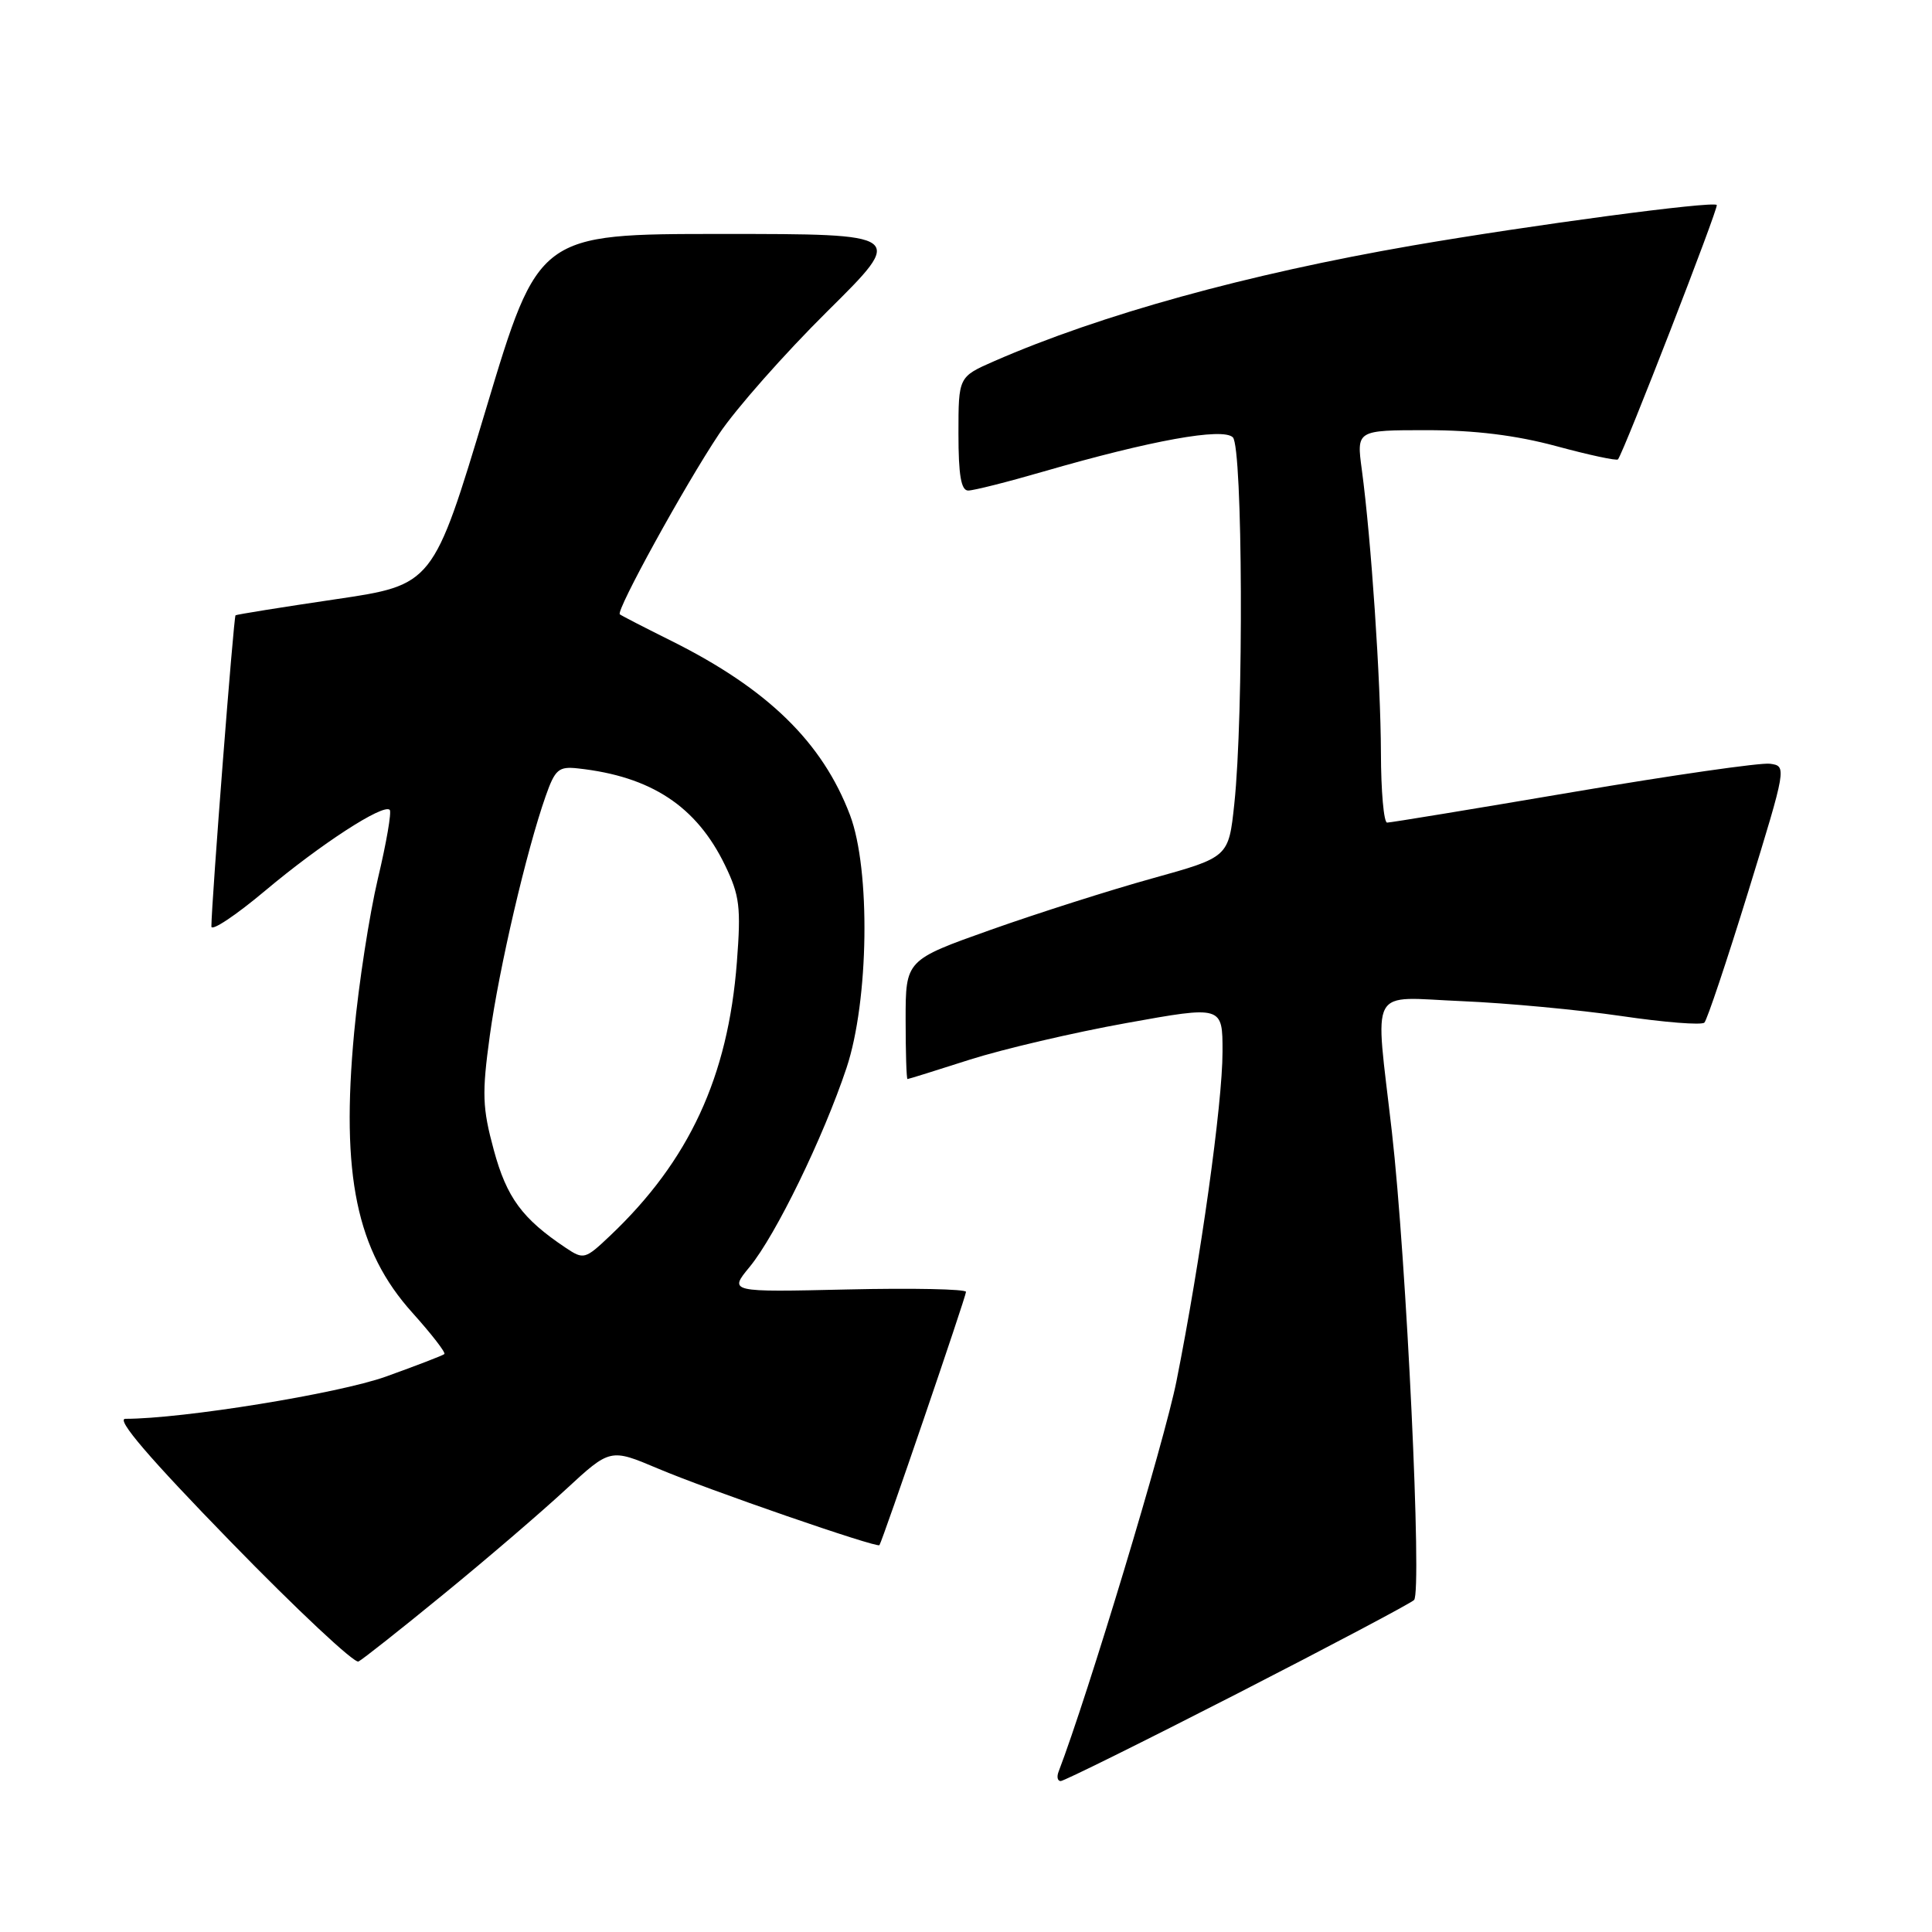 <?xml version="1.0" encoding="UTF-8" standalone="no"?>
<!DOCTYPE svg PUBLIC "-//W3C//DTD SVG 1.1//EN" "http://www.w3.org/Graphics/SVG/1.1/DTD/svg11.dtd" >
<svg xmlns="http://www.w3.org/2000/svg" xmlns:xlink="http://www.w3.org/1999/xlink" version="1.1" viewBox="0 0 256 256">
 <g >
 <path fill="currentColor"
d=" M 163.91 224.43 C 176.33 218.06 186.89 212.47 187.37 212.01 C 188.45 210.95 186.37 166.97 184.43 149.96 C 182.18 130.23 181.15 132.14 193.75 132.66 C 199.66 132.91 209.15 133.80 214.84 134.63 C 220.53 135.47 225.48 135.86 225.84 135.50 C 226.20 135.14 228.81 127.35 231.64 118.18 C 236.74 101.60 236.76 101.50 234.53 101.20 C 233.29 101.03 221.55 102.72 208.44 104.95 C 195.33 107.18 184.25 109.00 183.80 109.00 C 183.36 109.00 182.99 104.84 182.98 99.75 C 182.95 90.22 181.69 71.49 180.45 62.25 C 179.74 57.00 179.74 57.00 189.05 57.00 C 195.40 57.00 200.86 57.67 206.23 59.12 C 210.55 60.29 214.22 61.08 214.39 60.87 C 215.18 59.88 227.77 27.45 227.48 27.16 C 226.95 26.61 202.85 29.83 187.12 32.54 C 165.24 36.33 145.88 41.68 131.75 47.85 C 127.00 49.93 127.00 49.93 127.00 57.46 C 127.00 62.96 127.35 65.00 128.29 65.00 C 129.00 65.00 133.49 63.87 138.27 62.48 C 152.54 58.35 162.03 56.63 163.36 57.95 C 164.67 59.26 164.81 94.82 163.55 106.54 C 162.80 113.58 162.80 113.58 152.69 116.39 C 147.13 117.93 137.50 121.00 131.29 123.20 C 120.00 127.21 120.00 127.21 120.00 135.10 C 120.00 139.45 120.11 142.99 120.25 142.98 C 120.39 142.98 124.10 141.82 128.50 140.41 C 132.90 139.01 142.24 136.82 149.25 135.56 C 162.00 133.26 162.00 133.26 161.99 139.38 C 161.99 146.22 159.07 167.06 155.89 183.00 C 154.30 191.00 144.14 224.65 140.27 234.75 C 140.00 235.44 140.13 236.00 140.55 236.00 C 140.97 236.00 151.49 230.79 163.91 224.43 Z  M 58.78 211.24 C 64.44 206.62 71.72 200.37 74.96 197.37 C 80.86 191.92 80.86 191.92 87.18 194.59 C 93.82 197.41 116.23 205.15 116.53 204.74 C 116.93 204.19 128.00 171.80 128.00 171.18 C 128.00 170.81 120.93 170.66 112.29 170.86 C 96.57 171.22 96.57 171.22 99.34 167.86 C 102.80 163.65 109.10 150.70 112.17 141.50 C 115.13 132.61 115.37 115.23 112.63 108.00 C 108.97 98.35 101.74 91.30 89.00 84.94 C 85.42 83.16 82.33 81.57 82.13 81.40 C 81.58 80.95 90.72 64.33 95.28 57.50 C 97.48 54.20 103.94 46.89 109.63 41.25 C 119.98 31.00 119.98 31.00 95.67 31.00 C 71.36 31.00 71.36 31.00 64.38 54.25 C 57.39 77.50 57.39 77.50 44.44 79.41 C 37.32 80.46 31.37 81.42 31.21 81.53 C 30.96 81.71 28.03 119.44 28.01 122.76 C 28.00 123.45 31.21 121.32 35.14 118.02 C 42.50 111.84 50.79 106.46 51.64 107.31 C 51.91 107.57 51.20 111.68 50.07 116.43 C 48.95 121.18 47.53 130.34 46.93 136.78 C 45.16 155.73 47.23 165.71 54.64 173.94 C 57.18 176.77 59.09 179.23 58.88 179.42 C 58.67 179.61 55.18 180.95 51.12 182.41 C 44.83 184.66 24.22 188.00 16.61 188.00 C 15.32 188.00 19.77 193.20 30.61 204.33 C 39.35 213.31 46.95 220.43 47.50 220.16 C 48.05 219.88 53.13 215.87 58.78 211.24 Z  M 74.96 165.34 C 69.19 161.48 67.14 158.69 65.43 152.38 C 63.91 146.78 63.85 144.90 64.90 137.24 C 66.12 128.32 69.77 112.69 72.30 105.50 C 73.55 101.94 74.02 101.53 76.60 101.82 C 86.29 102.88 92.29 106.84 96.07 114.65 C 98.01 118.66 98.20 120.20 97.64 127.49 C 96.47 142.69 91.32 153.81 80.84 163.74 C 77.53 166.88 77.34 166.93 74.96 165.34 Z "/>
</g>
</svg>